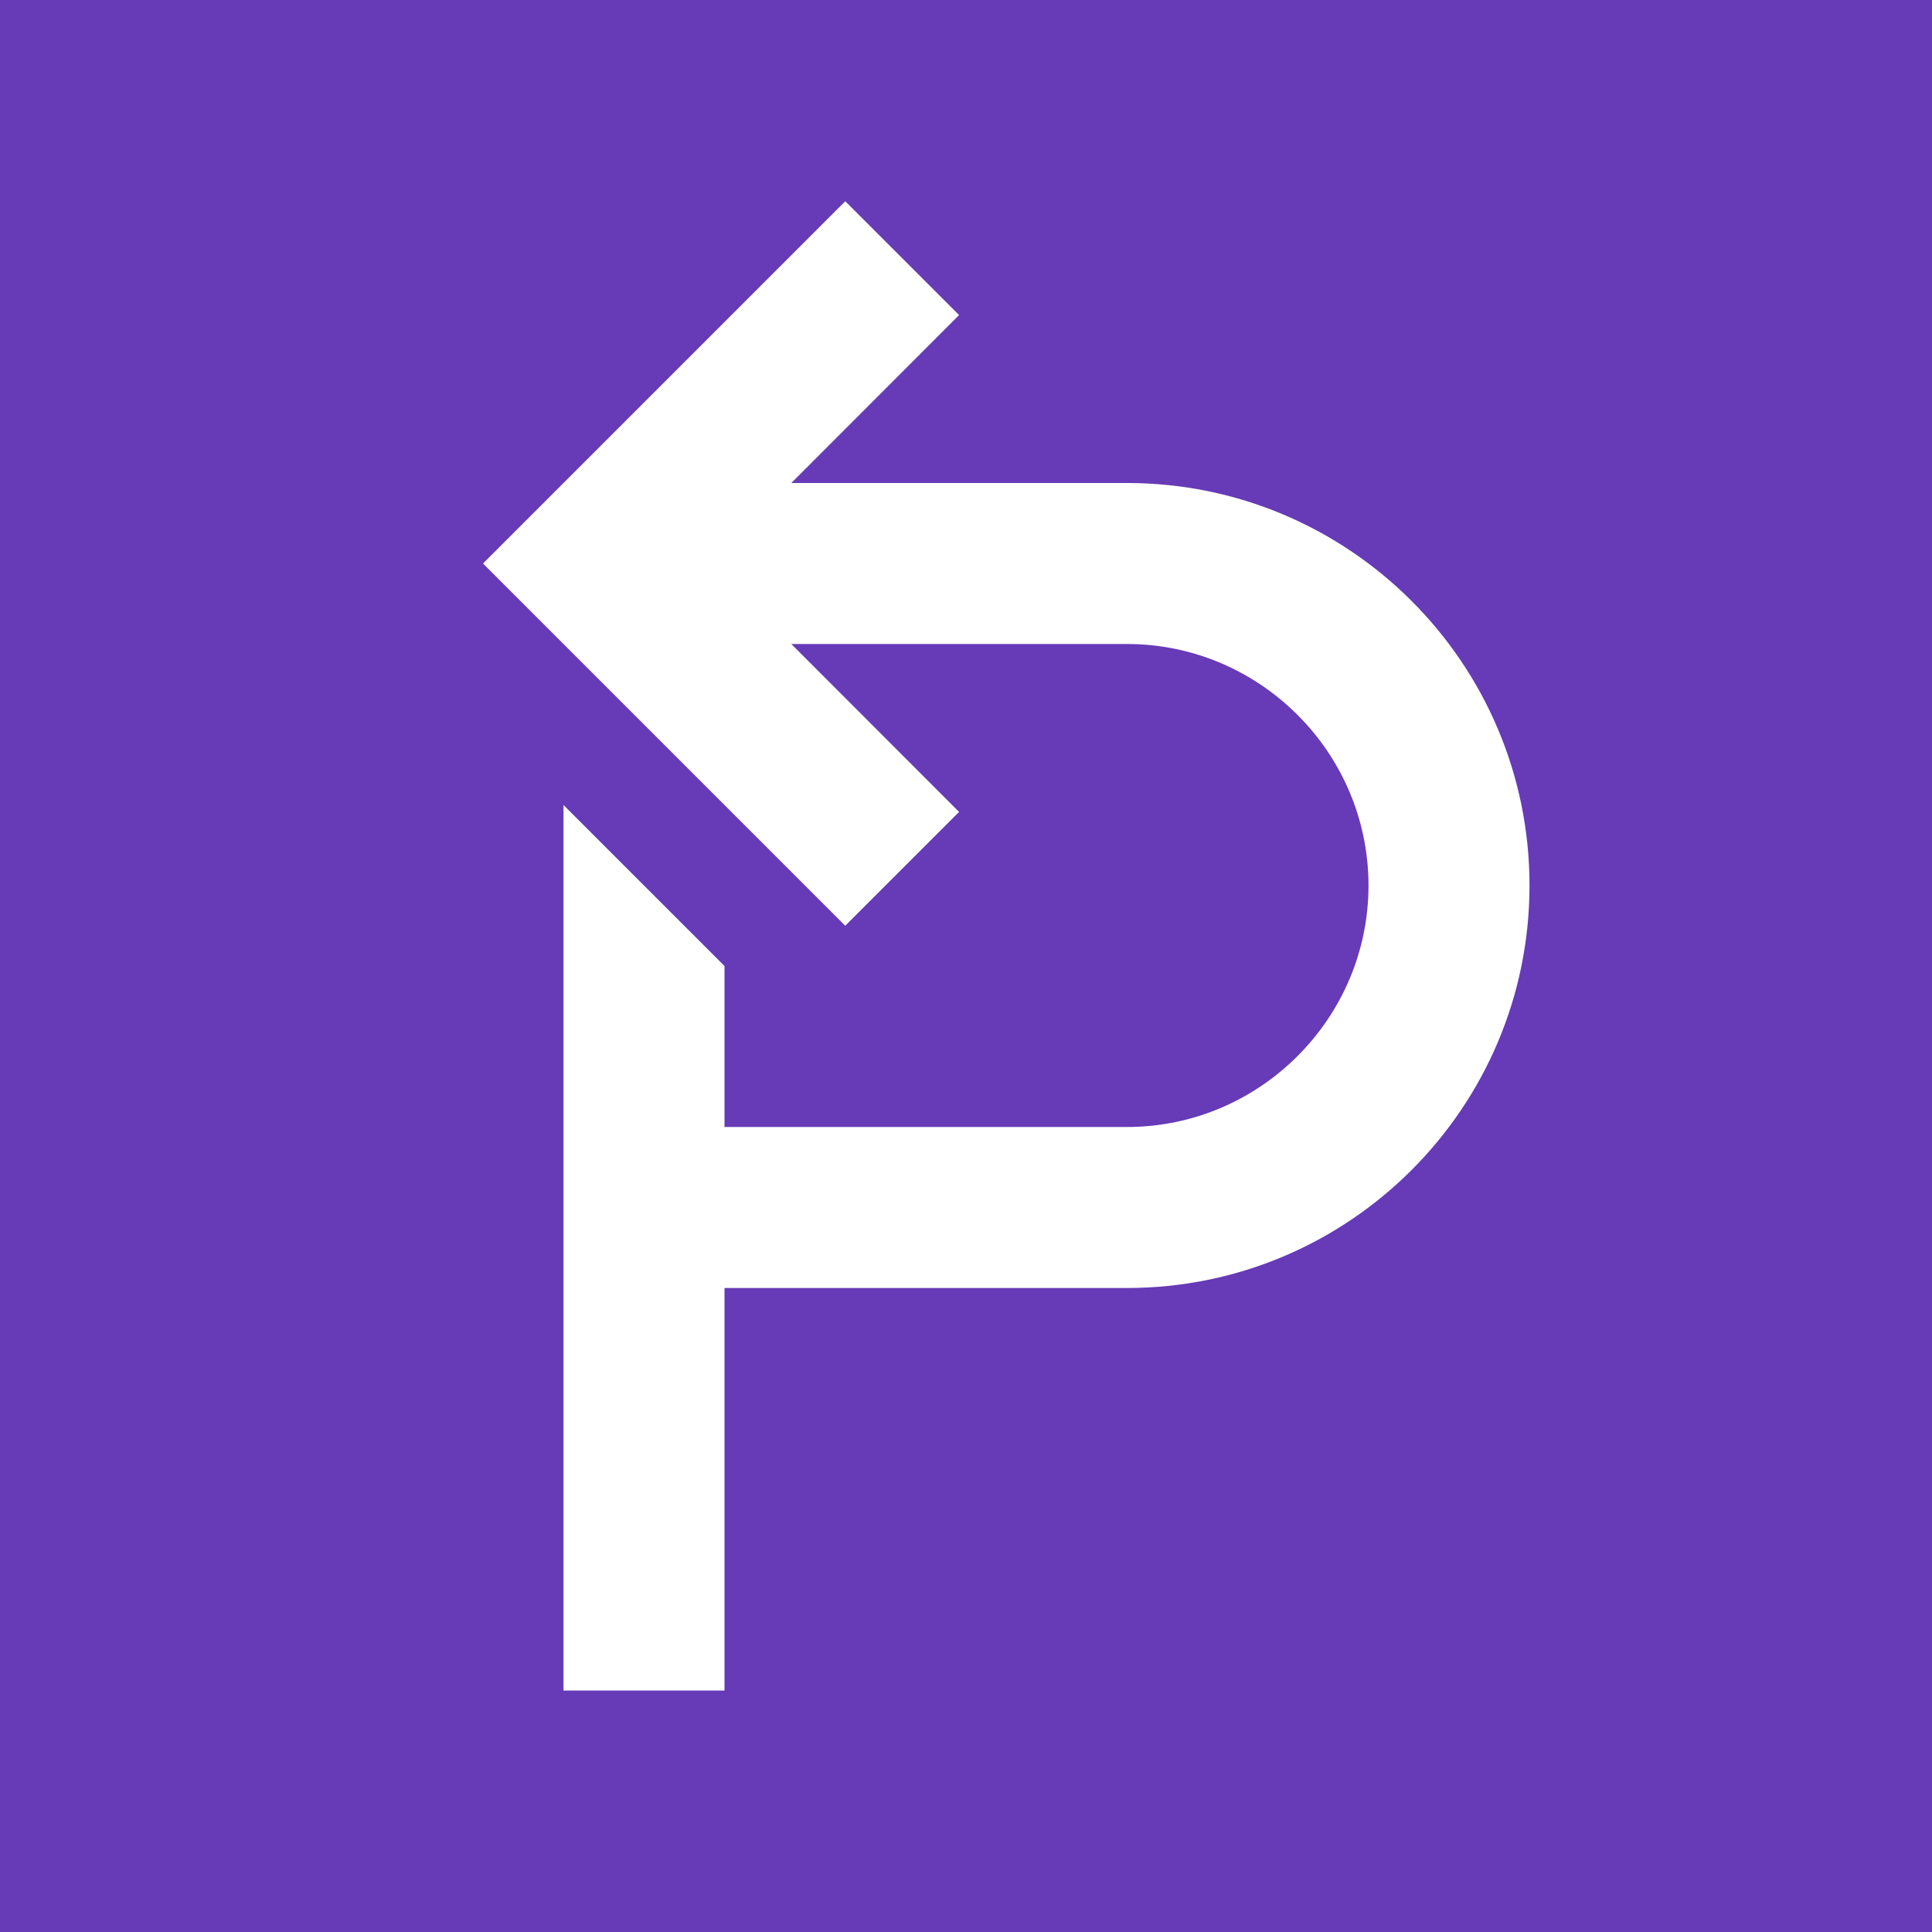 <svg fill="#673ab7" height="24" viewBox="0 0 24 24" width="24" xmlns="http://www.w3.org/2000/svg"><path d="m0 0h24v24h-24z" fill="#673ab7"/><path d="m0 0h24v24h-24z" fill="none"/><path d="m10.5 2.5-4.5 4.5 4.5 4.5 1.414-1.414-2.084-2.086h4.17c1.65 0 3 1.35 3 3s-1.35 3-3 3h-5v-2l-2-2v11h2v-5h5c2.76 0 5-2.24 5-5s-2.24-5-5-5h-4.17l2.084-2.086z" fill="#fff"/></svg>